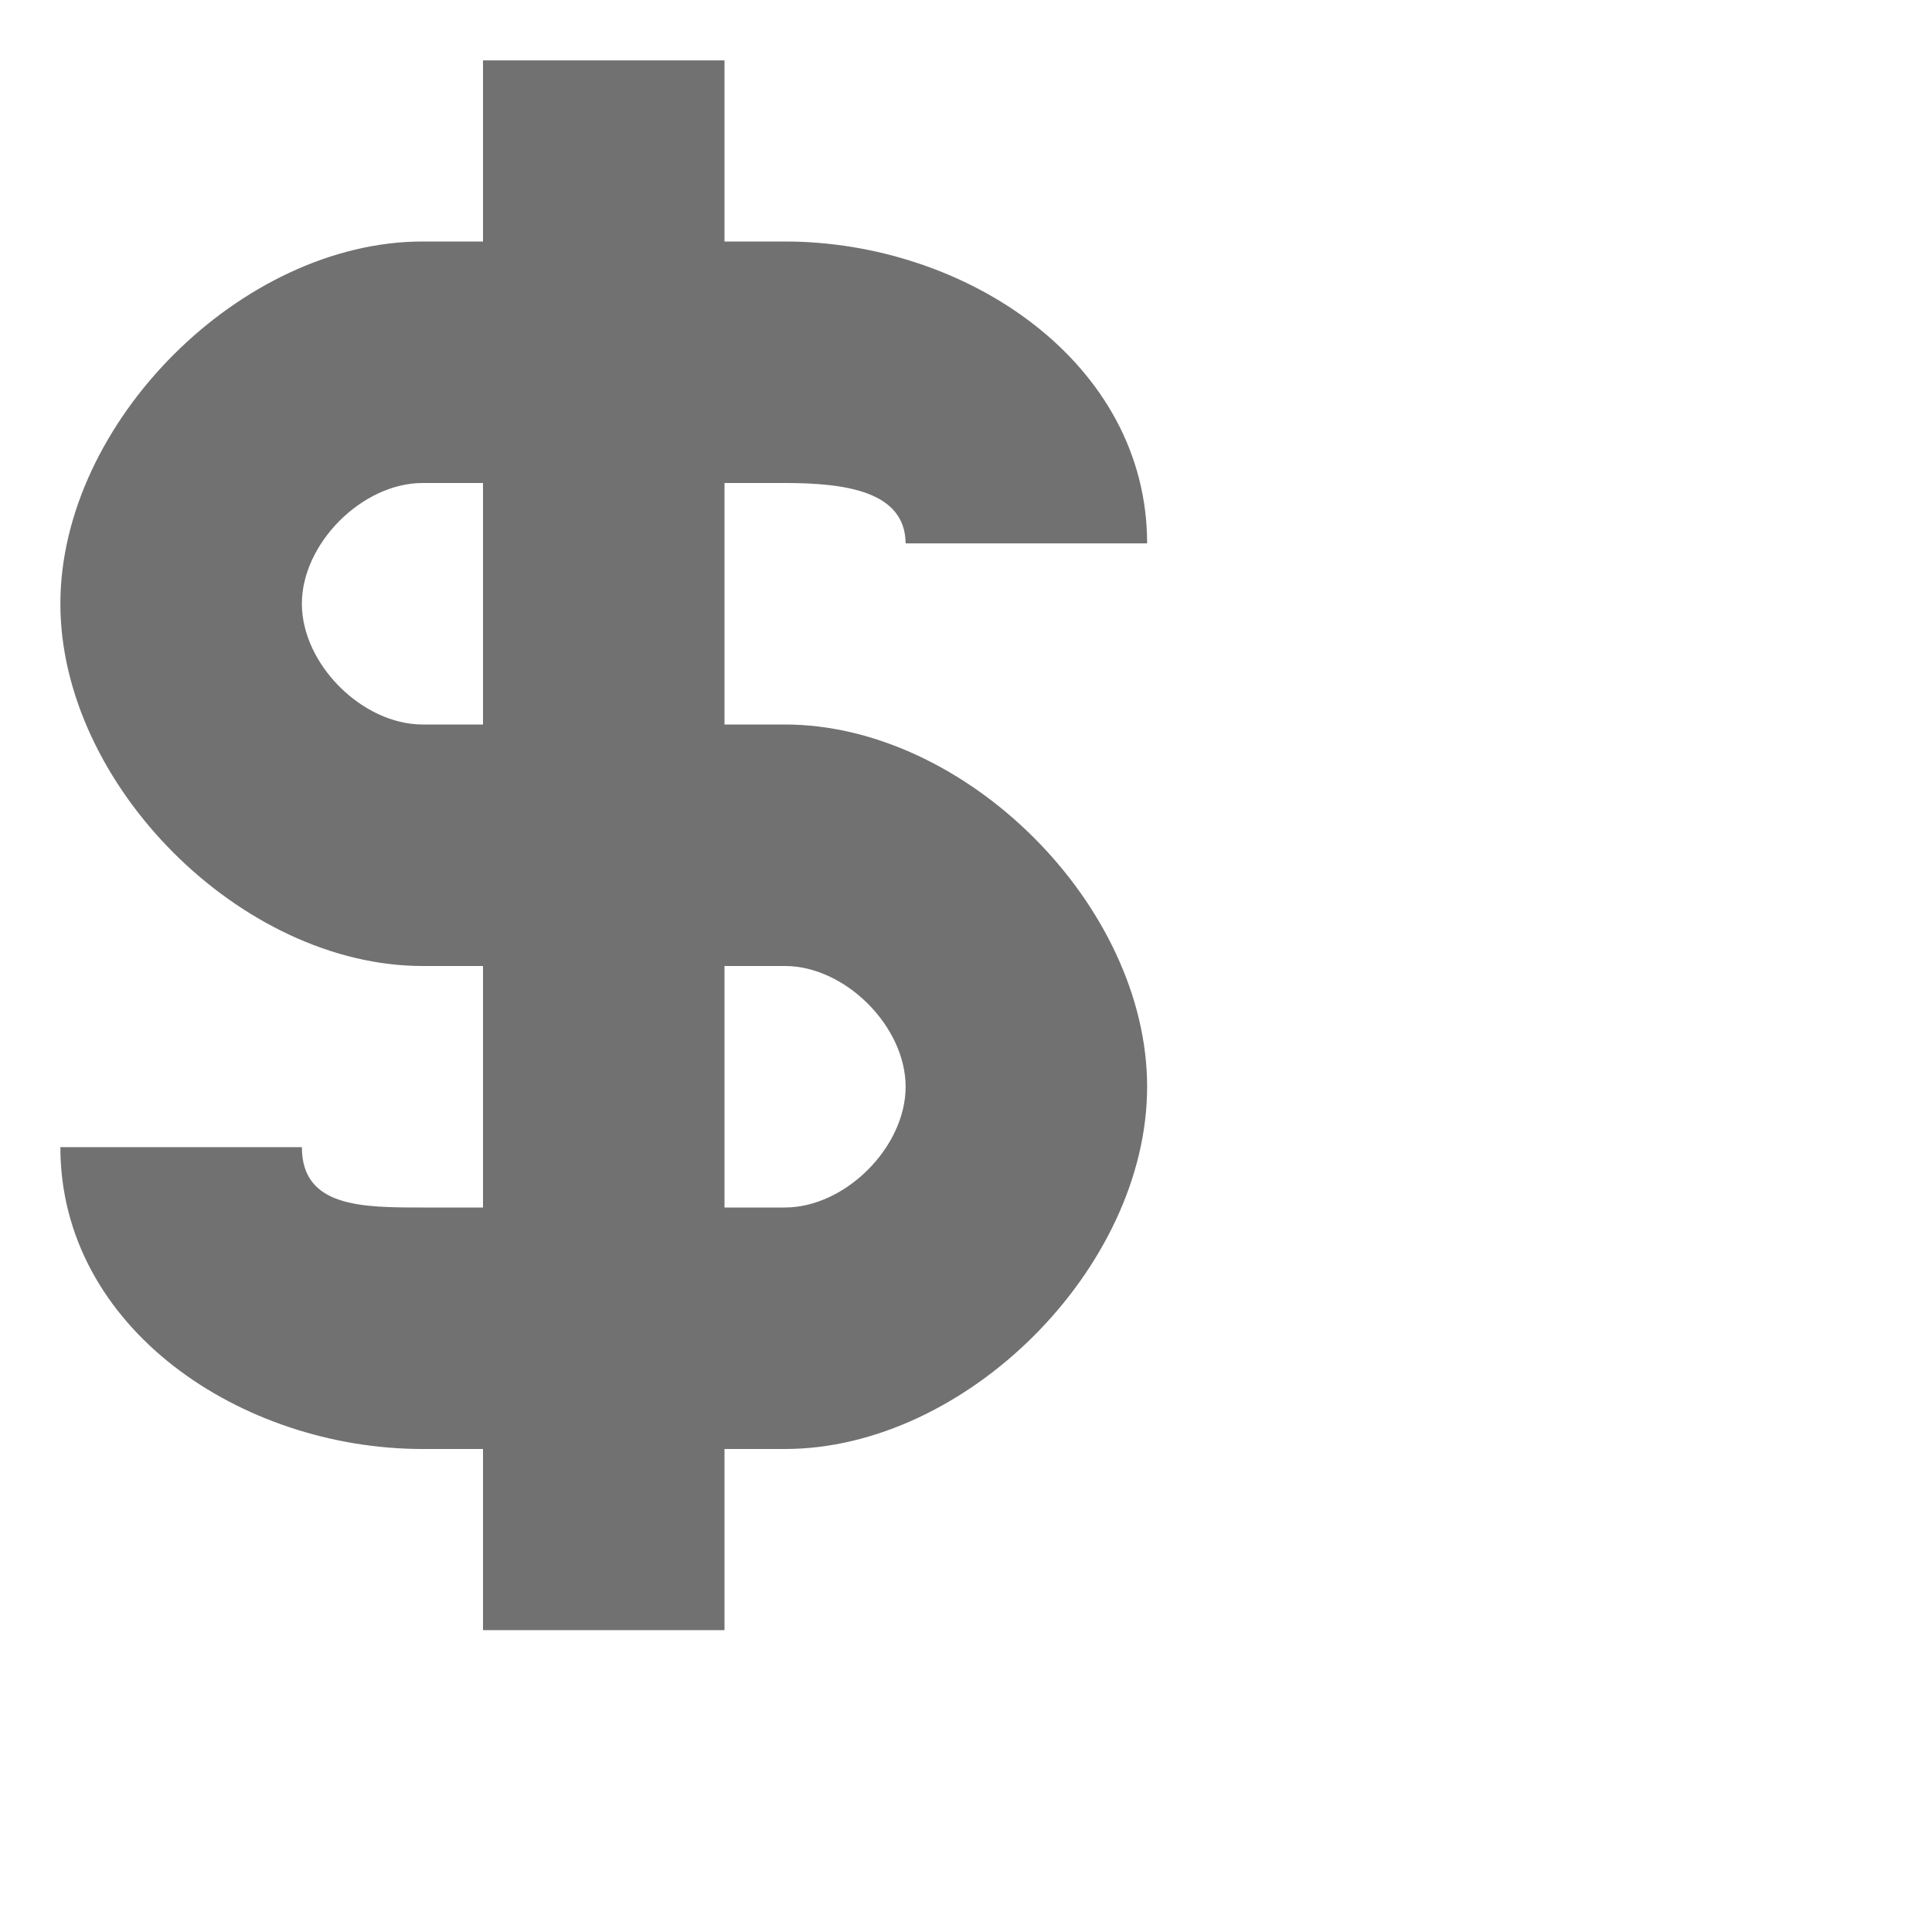 <?xml version="1.0" encoding="UTF-8" standalone="no"?>
<!-- Created with Inkscape (http://www.inkscape.org/) -->

<svg
   width="800"
   height="800"
   viewBox="0 0 800 800"
   version="1.1"
   id="svg1"
   inkscape:version="1.2.2 (732a01da63, 2022-12-09)"
   sodipodi:docname="ascii_35_dollar-sign.svg"
   xml:space="preserve"
   xmlns:inkscape="http://www.inkscape.org/namespaces/inkscape"
   xmlns:sodipodi="http://sodipodi.sourceforge.net/DTD/sodipodi-0.dtd"
   xmlns="http://www.w3.org/2000/svg"
   xmlns:svg="http://www.w3.org/2000/svg"><sodipodi:namedview
     id="namedview1"
     pagecolor="#ffffff"
     bordercolor="#000000"
     borderopacity="0.25"
     inkscape:showpageshadow="2"
     inkscape:pageopacity="0.0"
     inkscape:pagecheckerboard="0"
     inkscape:deskcolor="#d1d1d1"
     inkscape:document-units="px"
     showgrid="true"
     inkscape:zoom="1.5721341"
     inkscape:cx="30.849786"
     inkscape:cy="384.19115"
     inkscape:window-width="3840"
     inkscape:window-height="2066"
     inkscape:window-x="-11"
     inkscape:window-y="-11"
     inkscape:window-maximized="1"
     inkscape:current-layer="layer1"
     showguides="false"><inkscape:grid
       id="grid1"
       units="px"
       originx="0"
       originy="0"
       spacingx="25"
       spacingy="25"
       empcolor="#0099e5"
       empopacity="0.302"
       color="#0099e5"
       opacity="0.149"
       empspacing="4"
       dotted="false"
       gridanglex="30"
       gridanglez="30"
       visible="true" /></sodipodi:namedview><defs
     id="defs1" /><g
     inkscape:label="Layer 1"
     inkscape:groupmode="layer"
     id="layer1"><path
       id="path352-3-3"
       style="fill:#000000;fill-opacity:0.555;fill-rule:evenodd;stroke:none;stroke-width:3px;stroke-linecap:butt;stroke-linejoin:miter;stroke-opacity:1"
       d="m 200,25 v 75 l -25,0 c -75,0 -150,75 -150,150 0,75 75,150 150,150 l 25,0 v 100 l -25,0 c -25,0 -50,-6e-5 -50,-25 H 25 c 0,75 75,125 150,125 h 25 v 75 h 100 v -75 l 25,0 c 75,0 150,-75 150,-150 0,-75 -75,-150 -150,-150 l -25,0 V 200 l 25,0 c 25,0 49.807,3.373 50,25 H 475 C 475,150 400,100 325,100 l -25,0 V 25 Z m -25,175 25,0 v 100 l -25,0 c -25,0 -50,-25 -50,-50 0,-25 25,-50 50,-50 z m 125,200 25,0 c 25,0 50,25 50,50 0,25 -25,50 -50,50 l -25,0 z"
       sodipodi:nodetypes="ccsssccsccsccccsssccsccscccsccssscssscc" /></g></svg>

